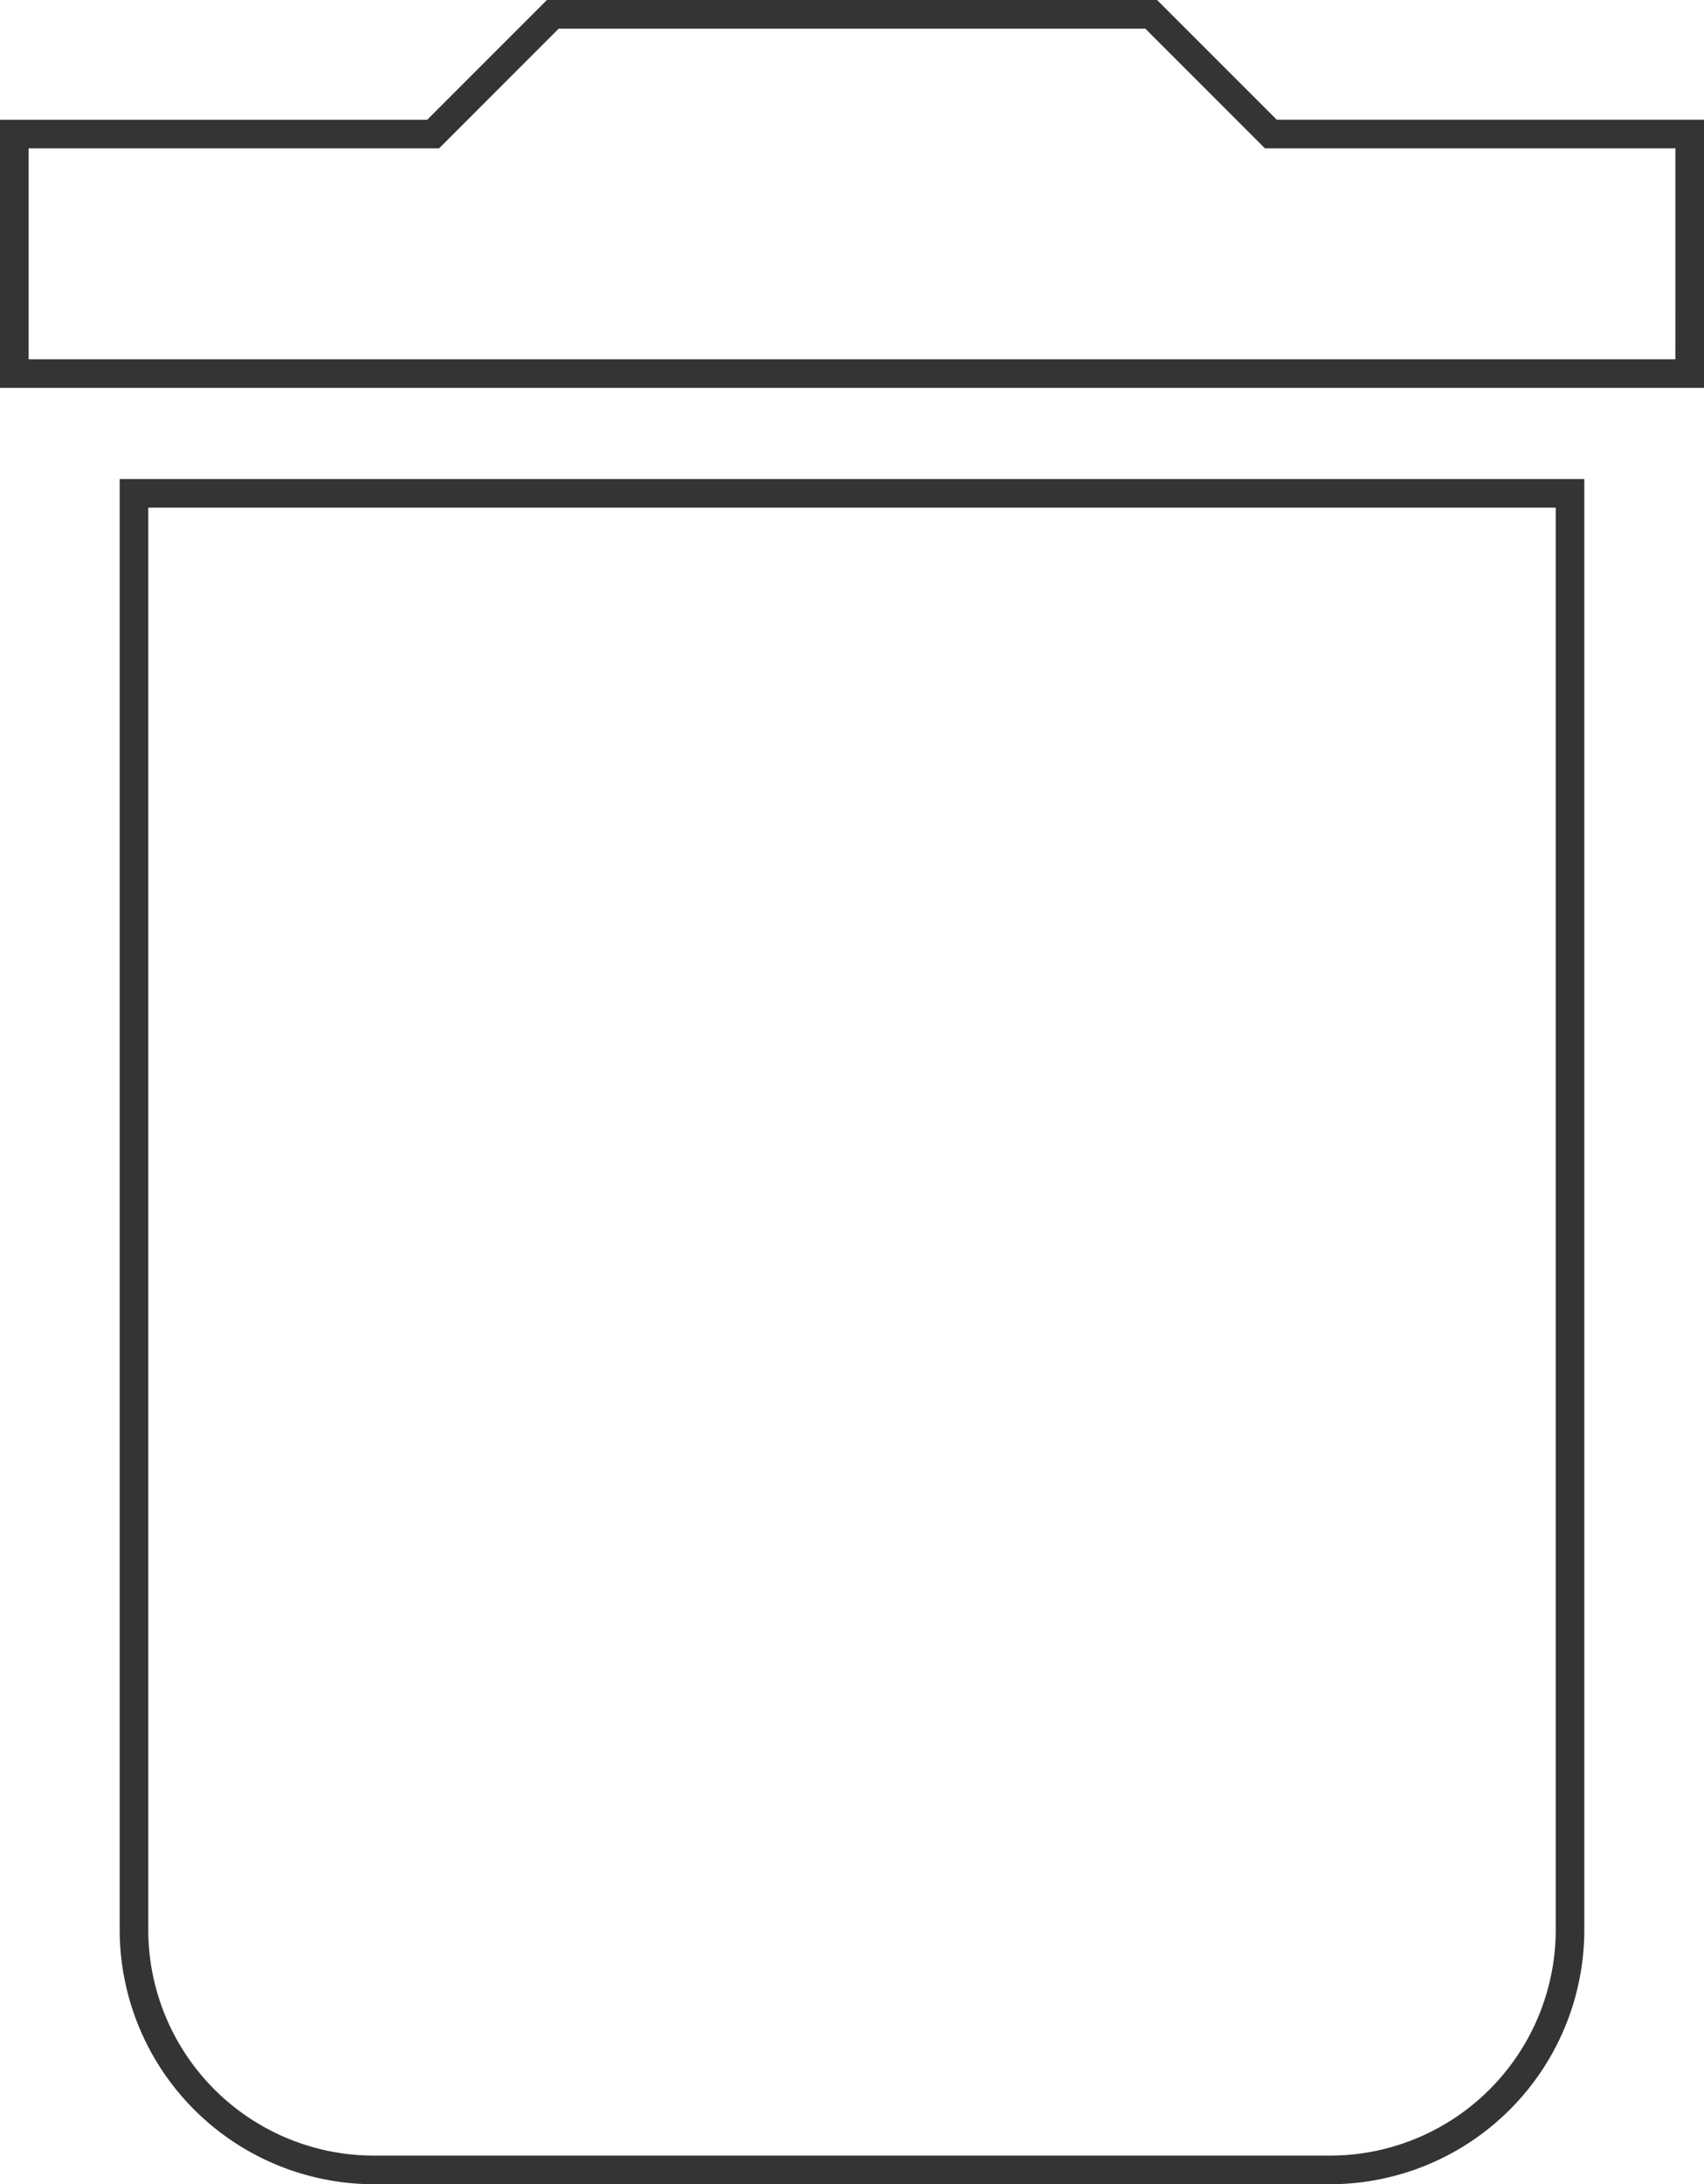 <svg xmlns="http://www.w3.org/2000/svg" width="59.613" height="76.36" viewBox="0 0 59.613 76.36">
  <path id="ic_delete_24px" d="M9.187,69.986A8.4,8.4,0,0,0,17.56,78.36H51.053a8.4,8.4,0,0,0,8.373-8.373V19.747H9.187Zm54.427-62.8H48.96L44.773,3H23.84L19.653,7.187H5V15.56H63.613Z" transform="translate(-4.5 -2.5)" fill="none" stroke="#343434" stroke-width="1"/>
</svg>
